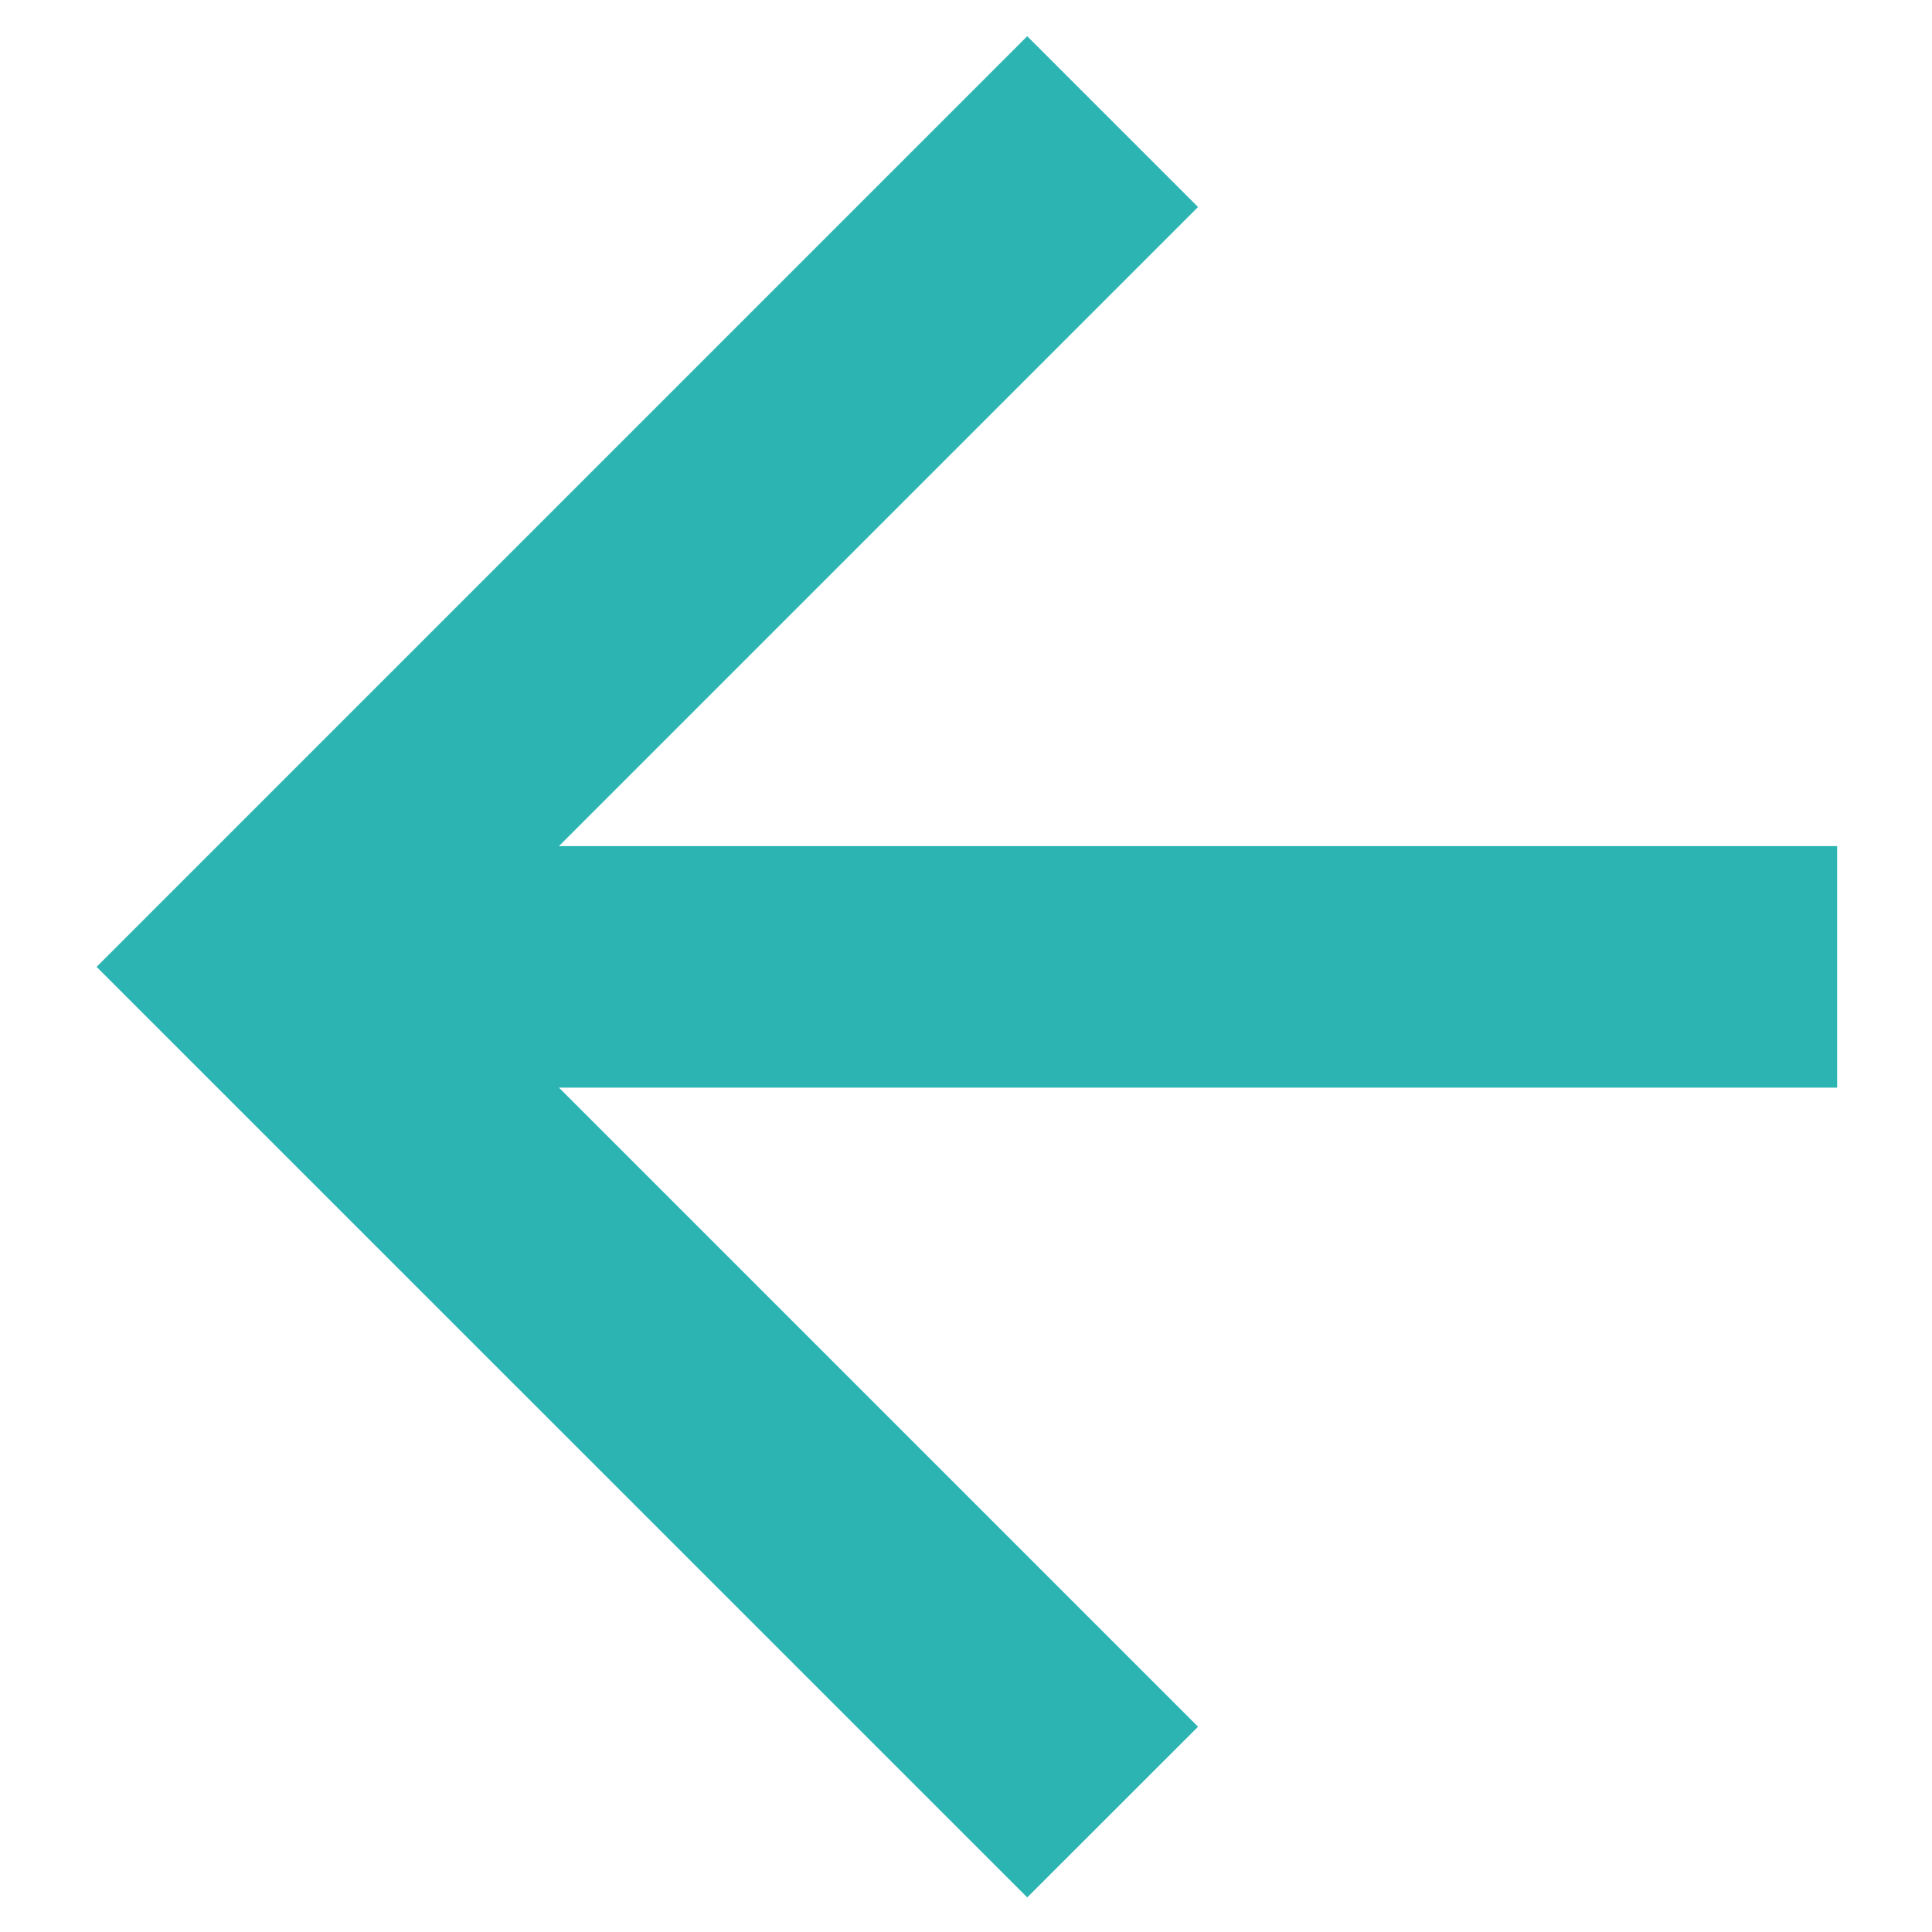 <svg width="20" height="20" viewBox="0 0 20 20" fill="none" xmlns="http://www.w3.org/2000/svg">
<path fill-rule="evenodd" clip-rule="evenodd" d="M10.634 0.375L12.402 2.143L5.786 8.759H19.018V11.259H5.786L12.402 17.875L10.634 19.642L1 10.009L10.634 0.375Z" fill="#2CB4B2"/>
</svg>
